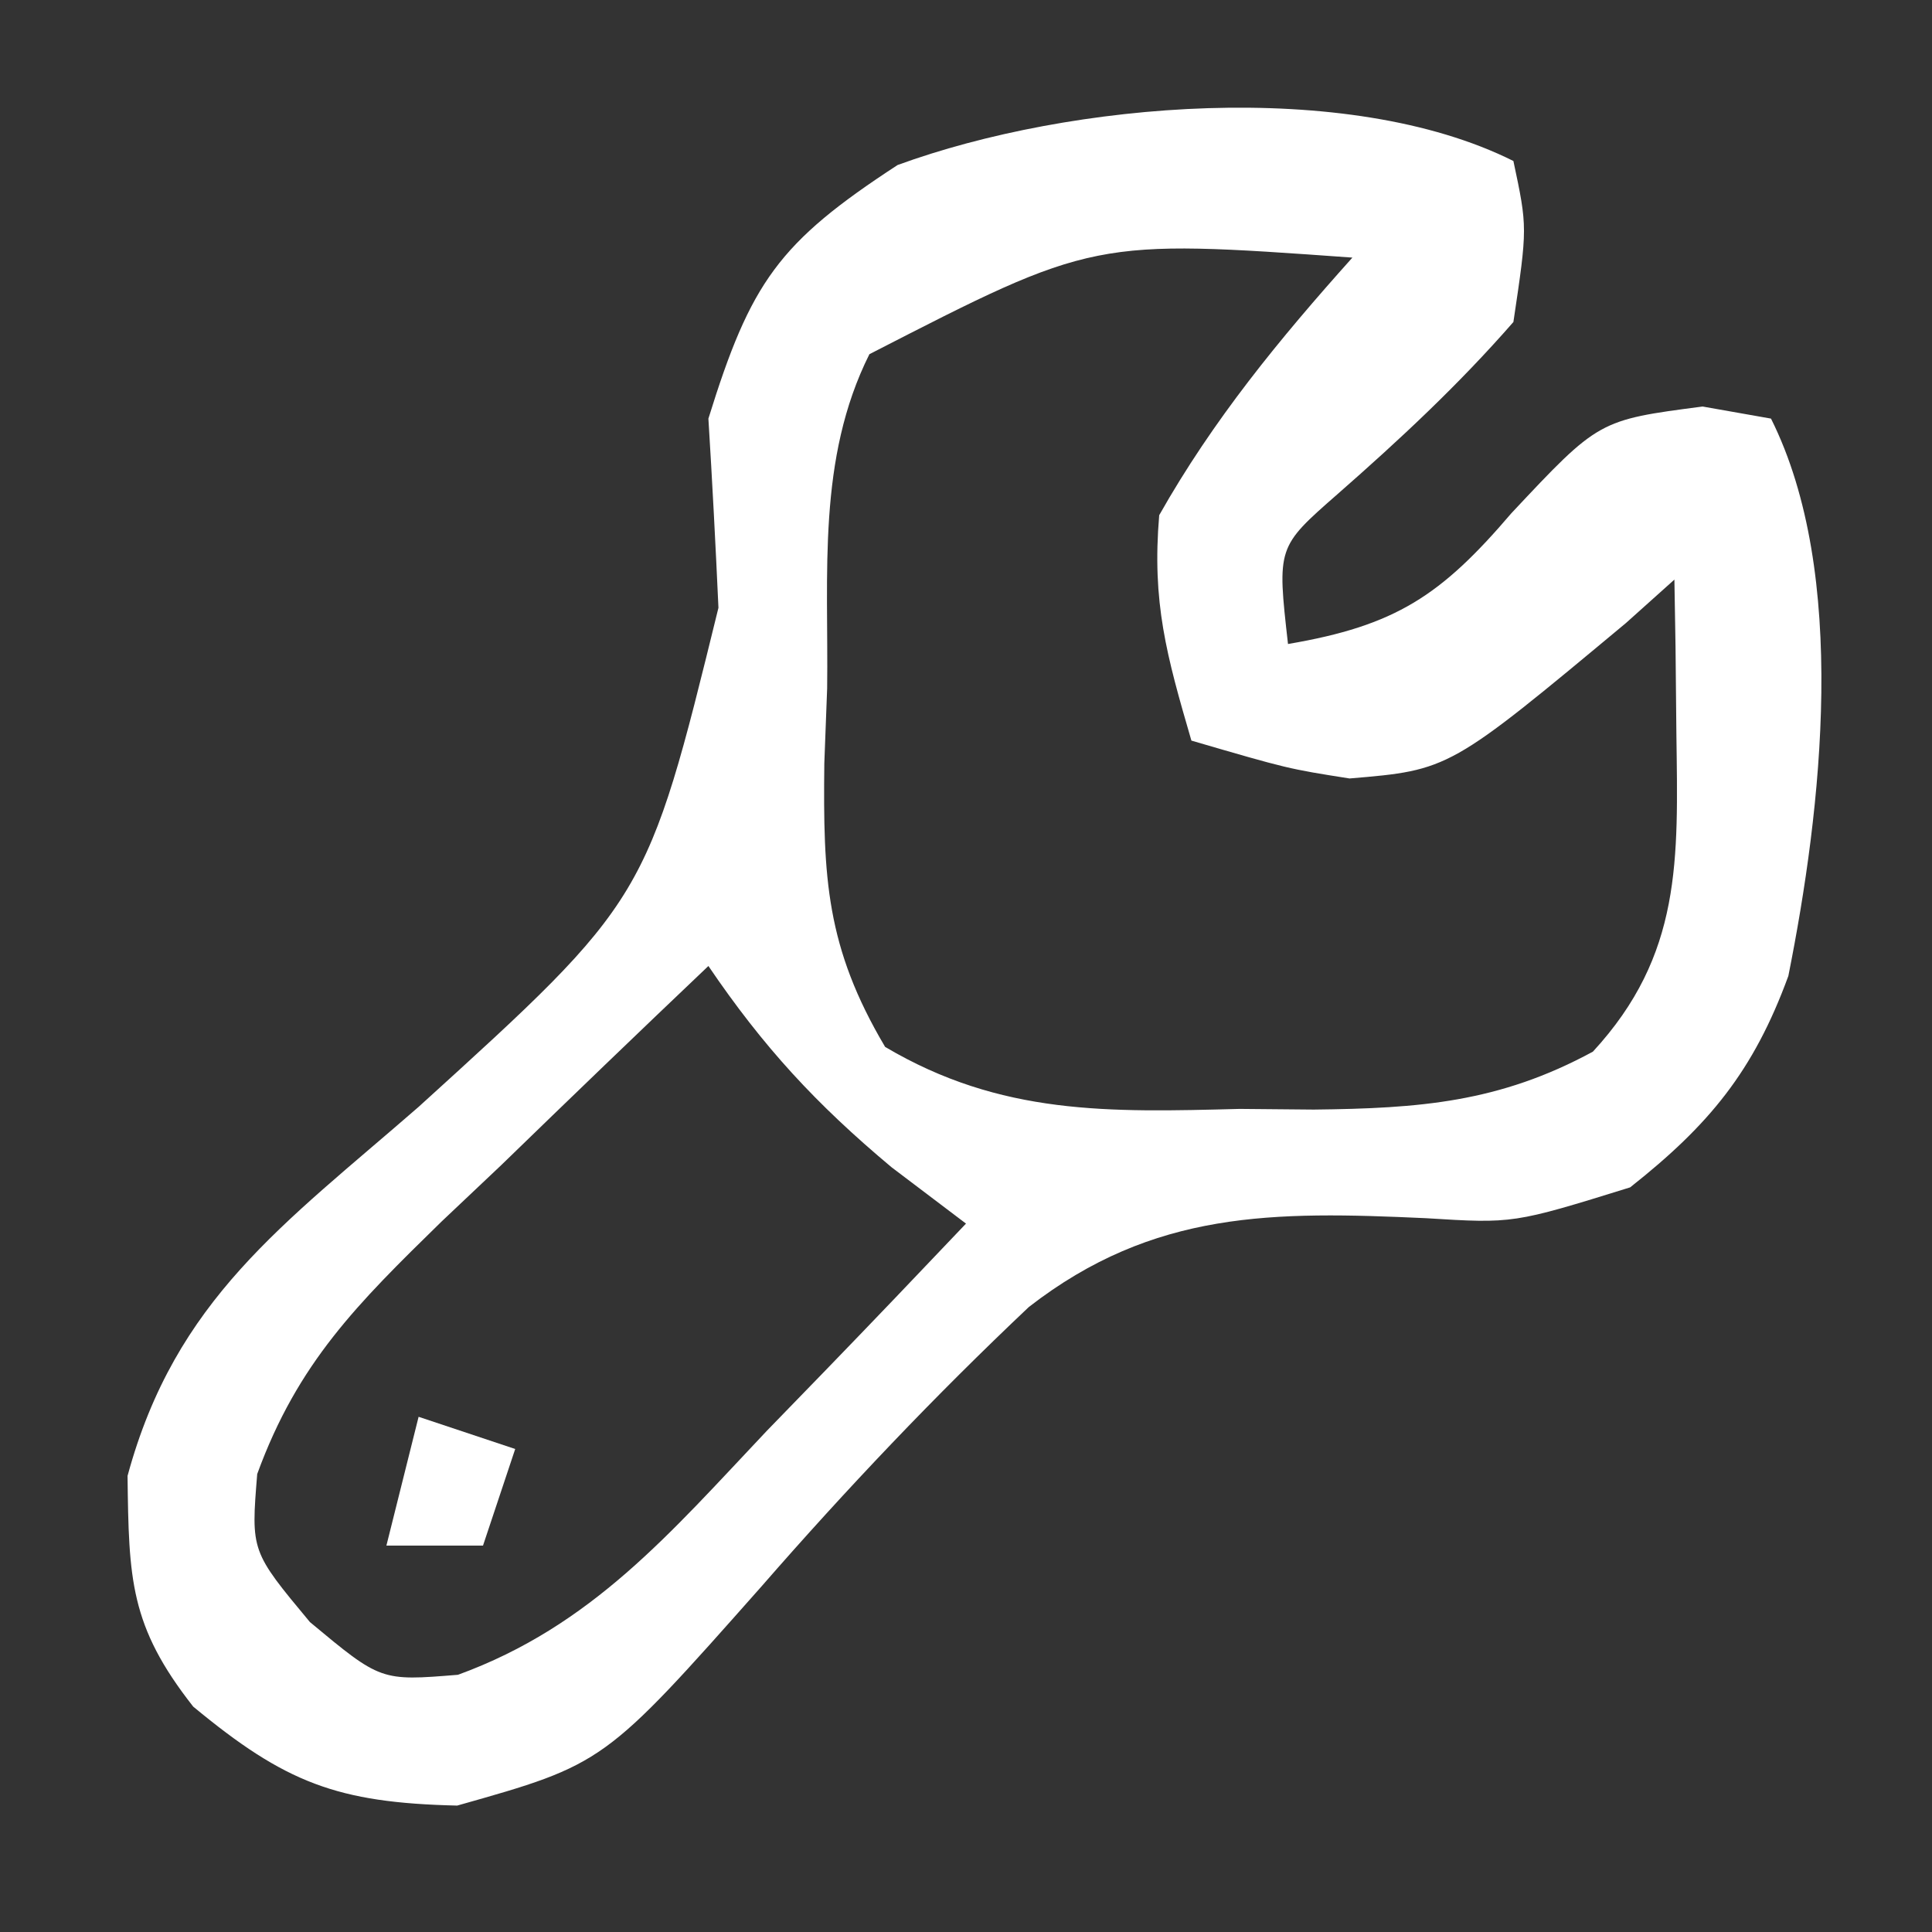 <svg width="60" height="60" viewBox="0 0 60 60" fill="none" xmlns="http://www.w3.org/2000/svg">
<rect x="0" y="0" width="60" height="60" fill="#333333" stroke="none"/>
<path d="M47 5C47.438 7.063 47.438 7.063 47 10C45.296 11.952 43.479 13.644 41.531 15.352C39.66 16.991 39.66 16.991 40 20C43.347 19.431 44.751 18.499 46.938 15.938C49.65 13.046 49.65 13.046 52.875 12.625C53.927 12.811 53.927 12.811 55 13C57.414 17.828 56.574 25.124 55.539 30.309C54.458 33.266 53.081 34.936 50.625 36.875C47 38 47 38 44.281 37.832C39.563 37.616 35.831 37.58 31.953 40.589C29.026 43.355 26.291 46.236 23.645 49.272C18.761 54.785 18.761 54.785 14.199 56.074C10.47 55.988 8.859 55.369 6 53C4.03 50.493 4.001 49.05 3.961 45.836C5.447 40.349 8.813 38.023 13 34.375C20.086 27.94 20.086 27.94 22.312 18.875C22.223 16.916 22.121 14.957 22 13C23.316 8.759 24.178 7.536 27.875 5.125C33.234 3.166 41.836 2.418 47 5ZM27 11C25.372 14.257 25.732 17.8 25.688 21.375C25.659 22.143 25.63 22.912 25.6 23.703C25.56 27.257 25.651 29.411 27.488 32.512C31.084 34.642 34.446 34.544 38.5 34.438C39.639 34.448 39.639 34.448 40.801 34.459C44.085 34.422 46.557 34.24 49.469 32.66C52.242 29.653 52.113 26.701 52.062 22.813C52.053 21.912 52.044 21.011 52.035 20.082C52.024 19.395 52.012 18.708 52 18C51.256 18.667 51.256 18.667 50.496 19.348C45.014 23.915 45.014 23.915 41.91 24.176C40 23.875 40 23.875 37 23C36.226 20.347 35.772 18.707 36 16C37.674 13.038 39.734 10.529 42 8C33.962 7.424 33.962 7.424 27 11ZM22 30C19.841 32.051 17.699 34.114 15.562 36.188C14.951 36.766 14.339 37.344 13.709 37.94C11.102 40.489 9.25 42.315 7.988 45.777C7.793 48.174 7.793 48.174 9.625 50.375C11.826 52.207 11.826 52.207 14.223 52.012C18.38 50.497 20.814 47.61 23.812 44.438C24.41 43.822 25.008 43.206 25.623 42.572C27.091 41.057 28.547 39.53 30 38C29.237 37.423 28.474 36.845 27.688 36.25C25.338 34.283 23.707 32.515 22 30Z" fill="white"/>
<path d="M13 44C13.99 44.33 14.98 44.66 16 45C15.67 45.99 15.34 46.98 15 48C14.01 48 13.02 48 12 48C12.33 46.68 12.66 45.36 13 44Z" fill="white"/>
</svg>
